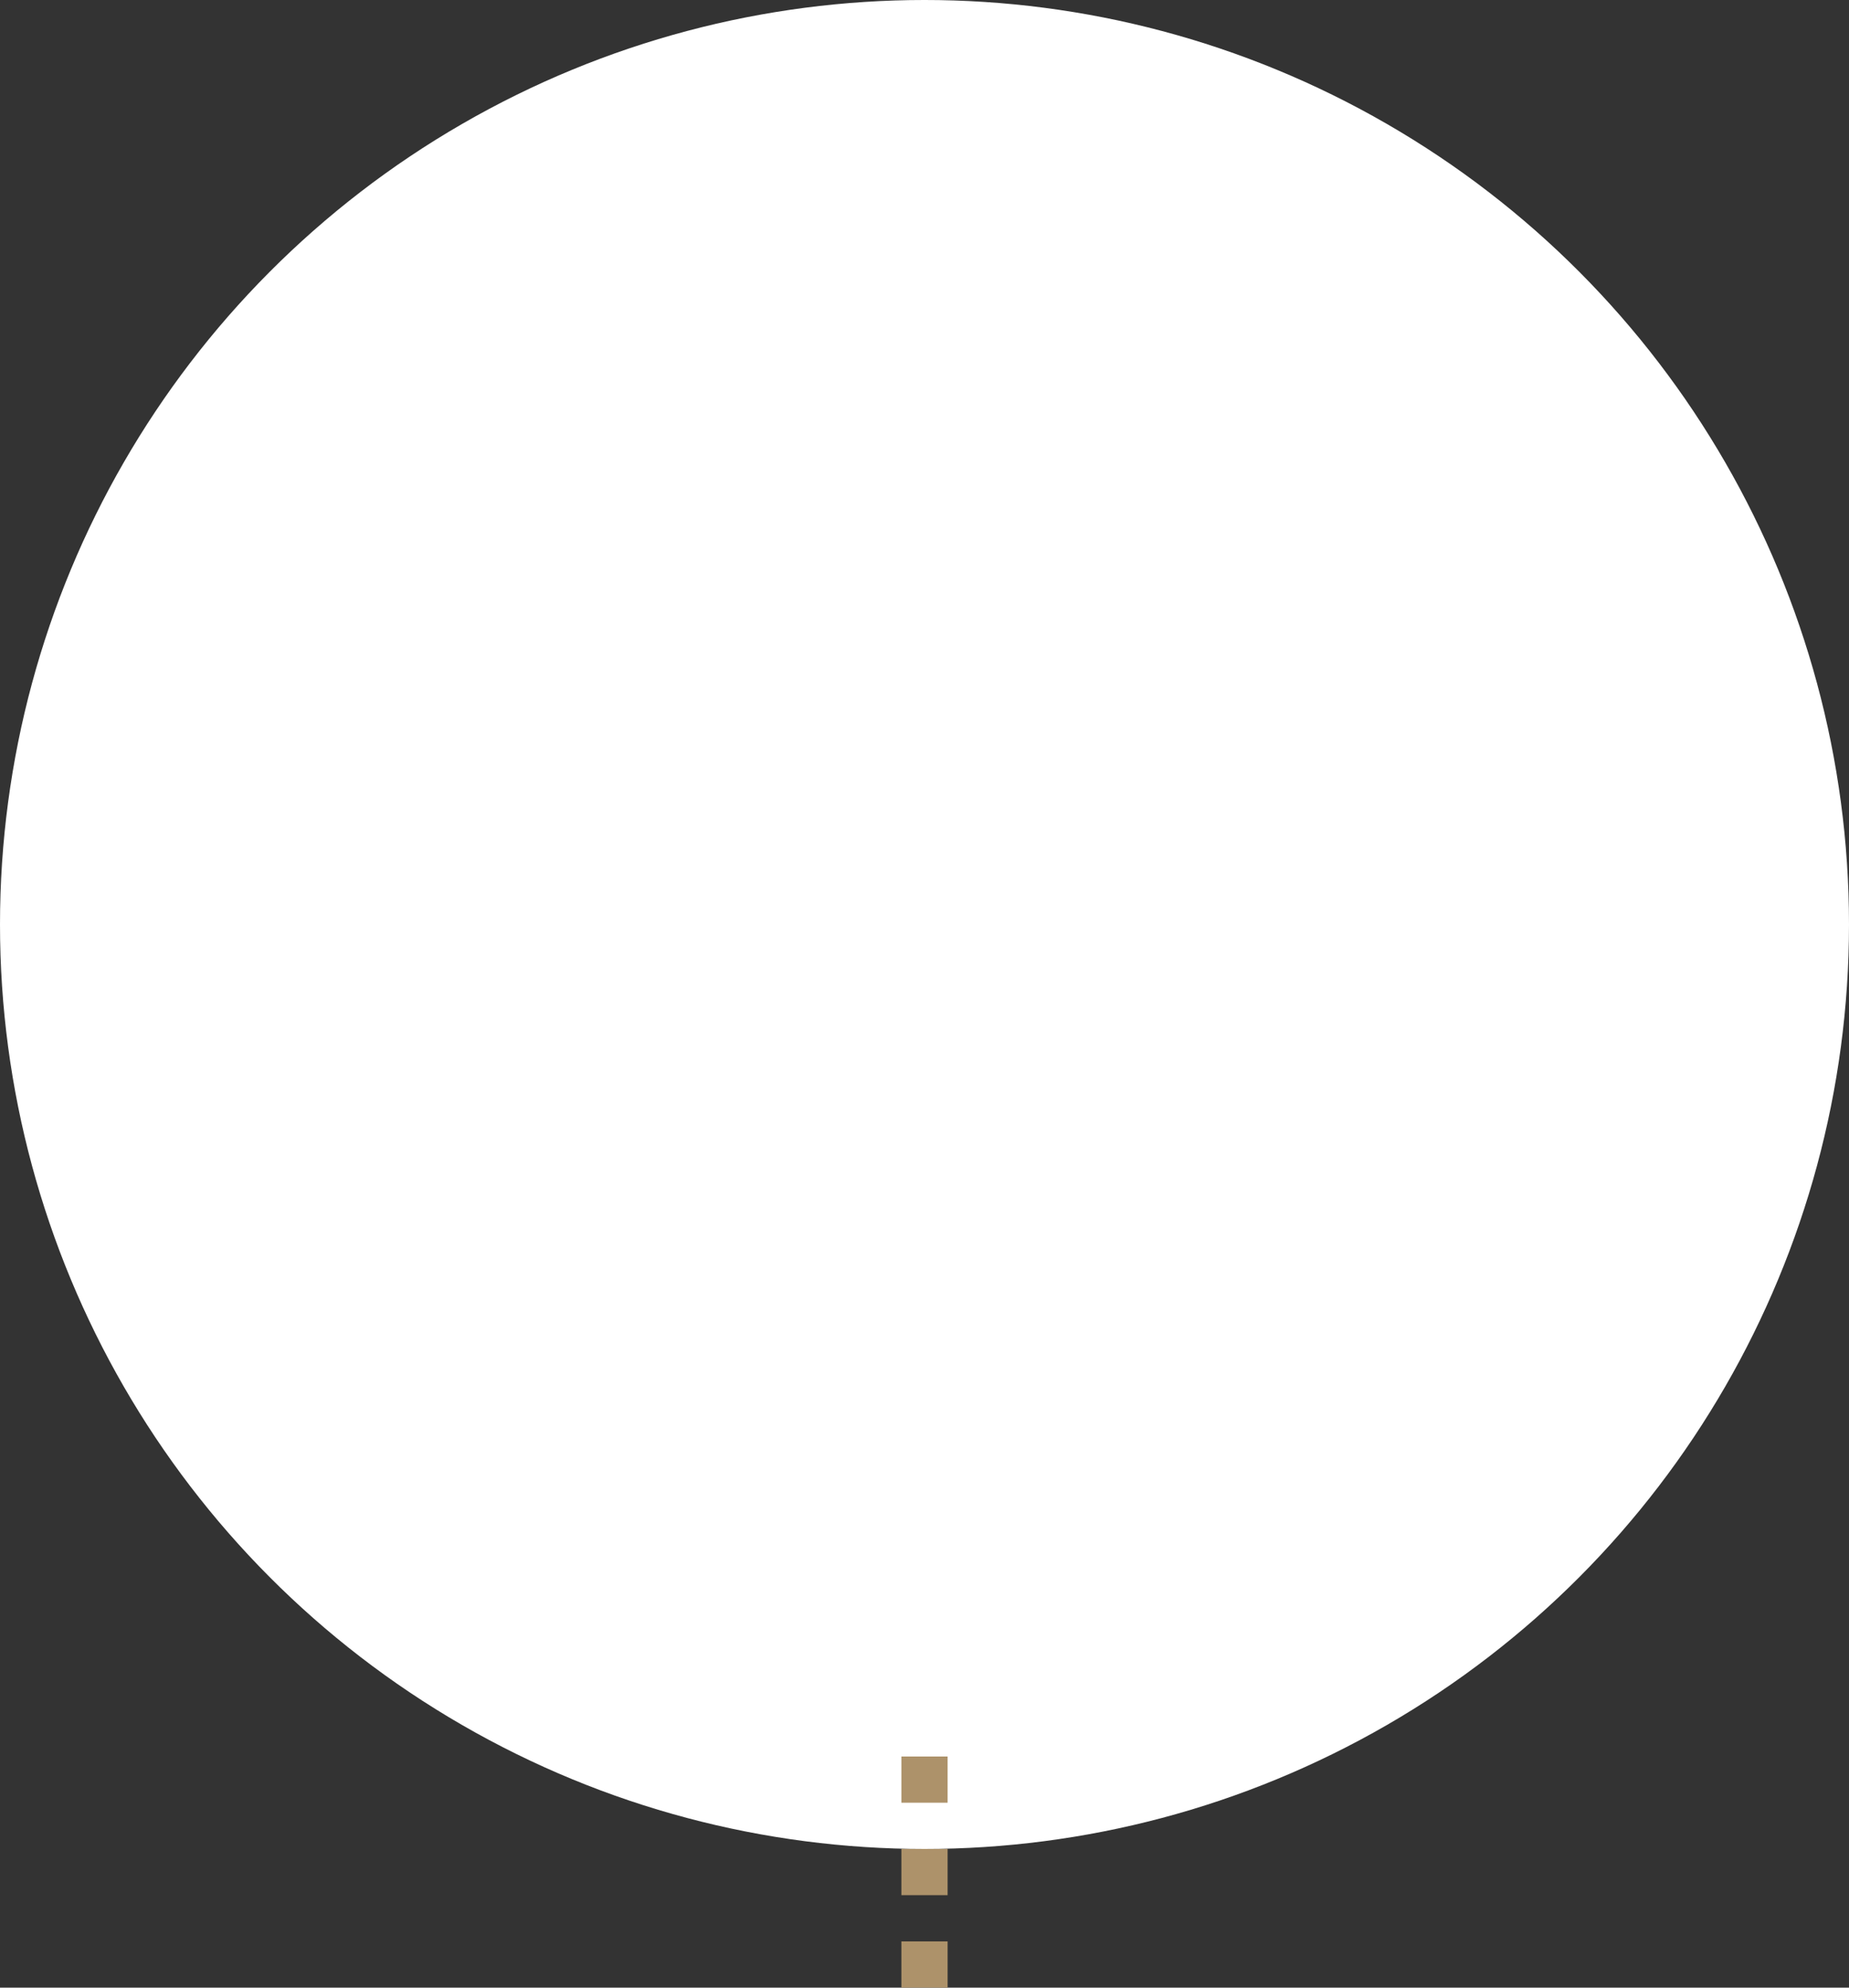 <svg xmlns="http://www.w3.org/2000/svg" width="160" height="172" viewBox="0 0 160 172"><rect x="0" y="0" width="160" height="172" fill="#333333" stroke="none"/><g transform="translate(-304 -15257)"><circle cx="80" cy="80" r="80" transform="translate(304 15257)" fill="#fff"/><g transform="translate(0 521)"><rect width="4" height="4" transform="translate(382 14888)" fill="#ad926a"/><rect width="4" height="4" transform="translate(382 14896)" fill="#ad926a"/><rect width="4" height="4" transform="translate(382 14904)" fill="#ad926a"/></g></g></svg>